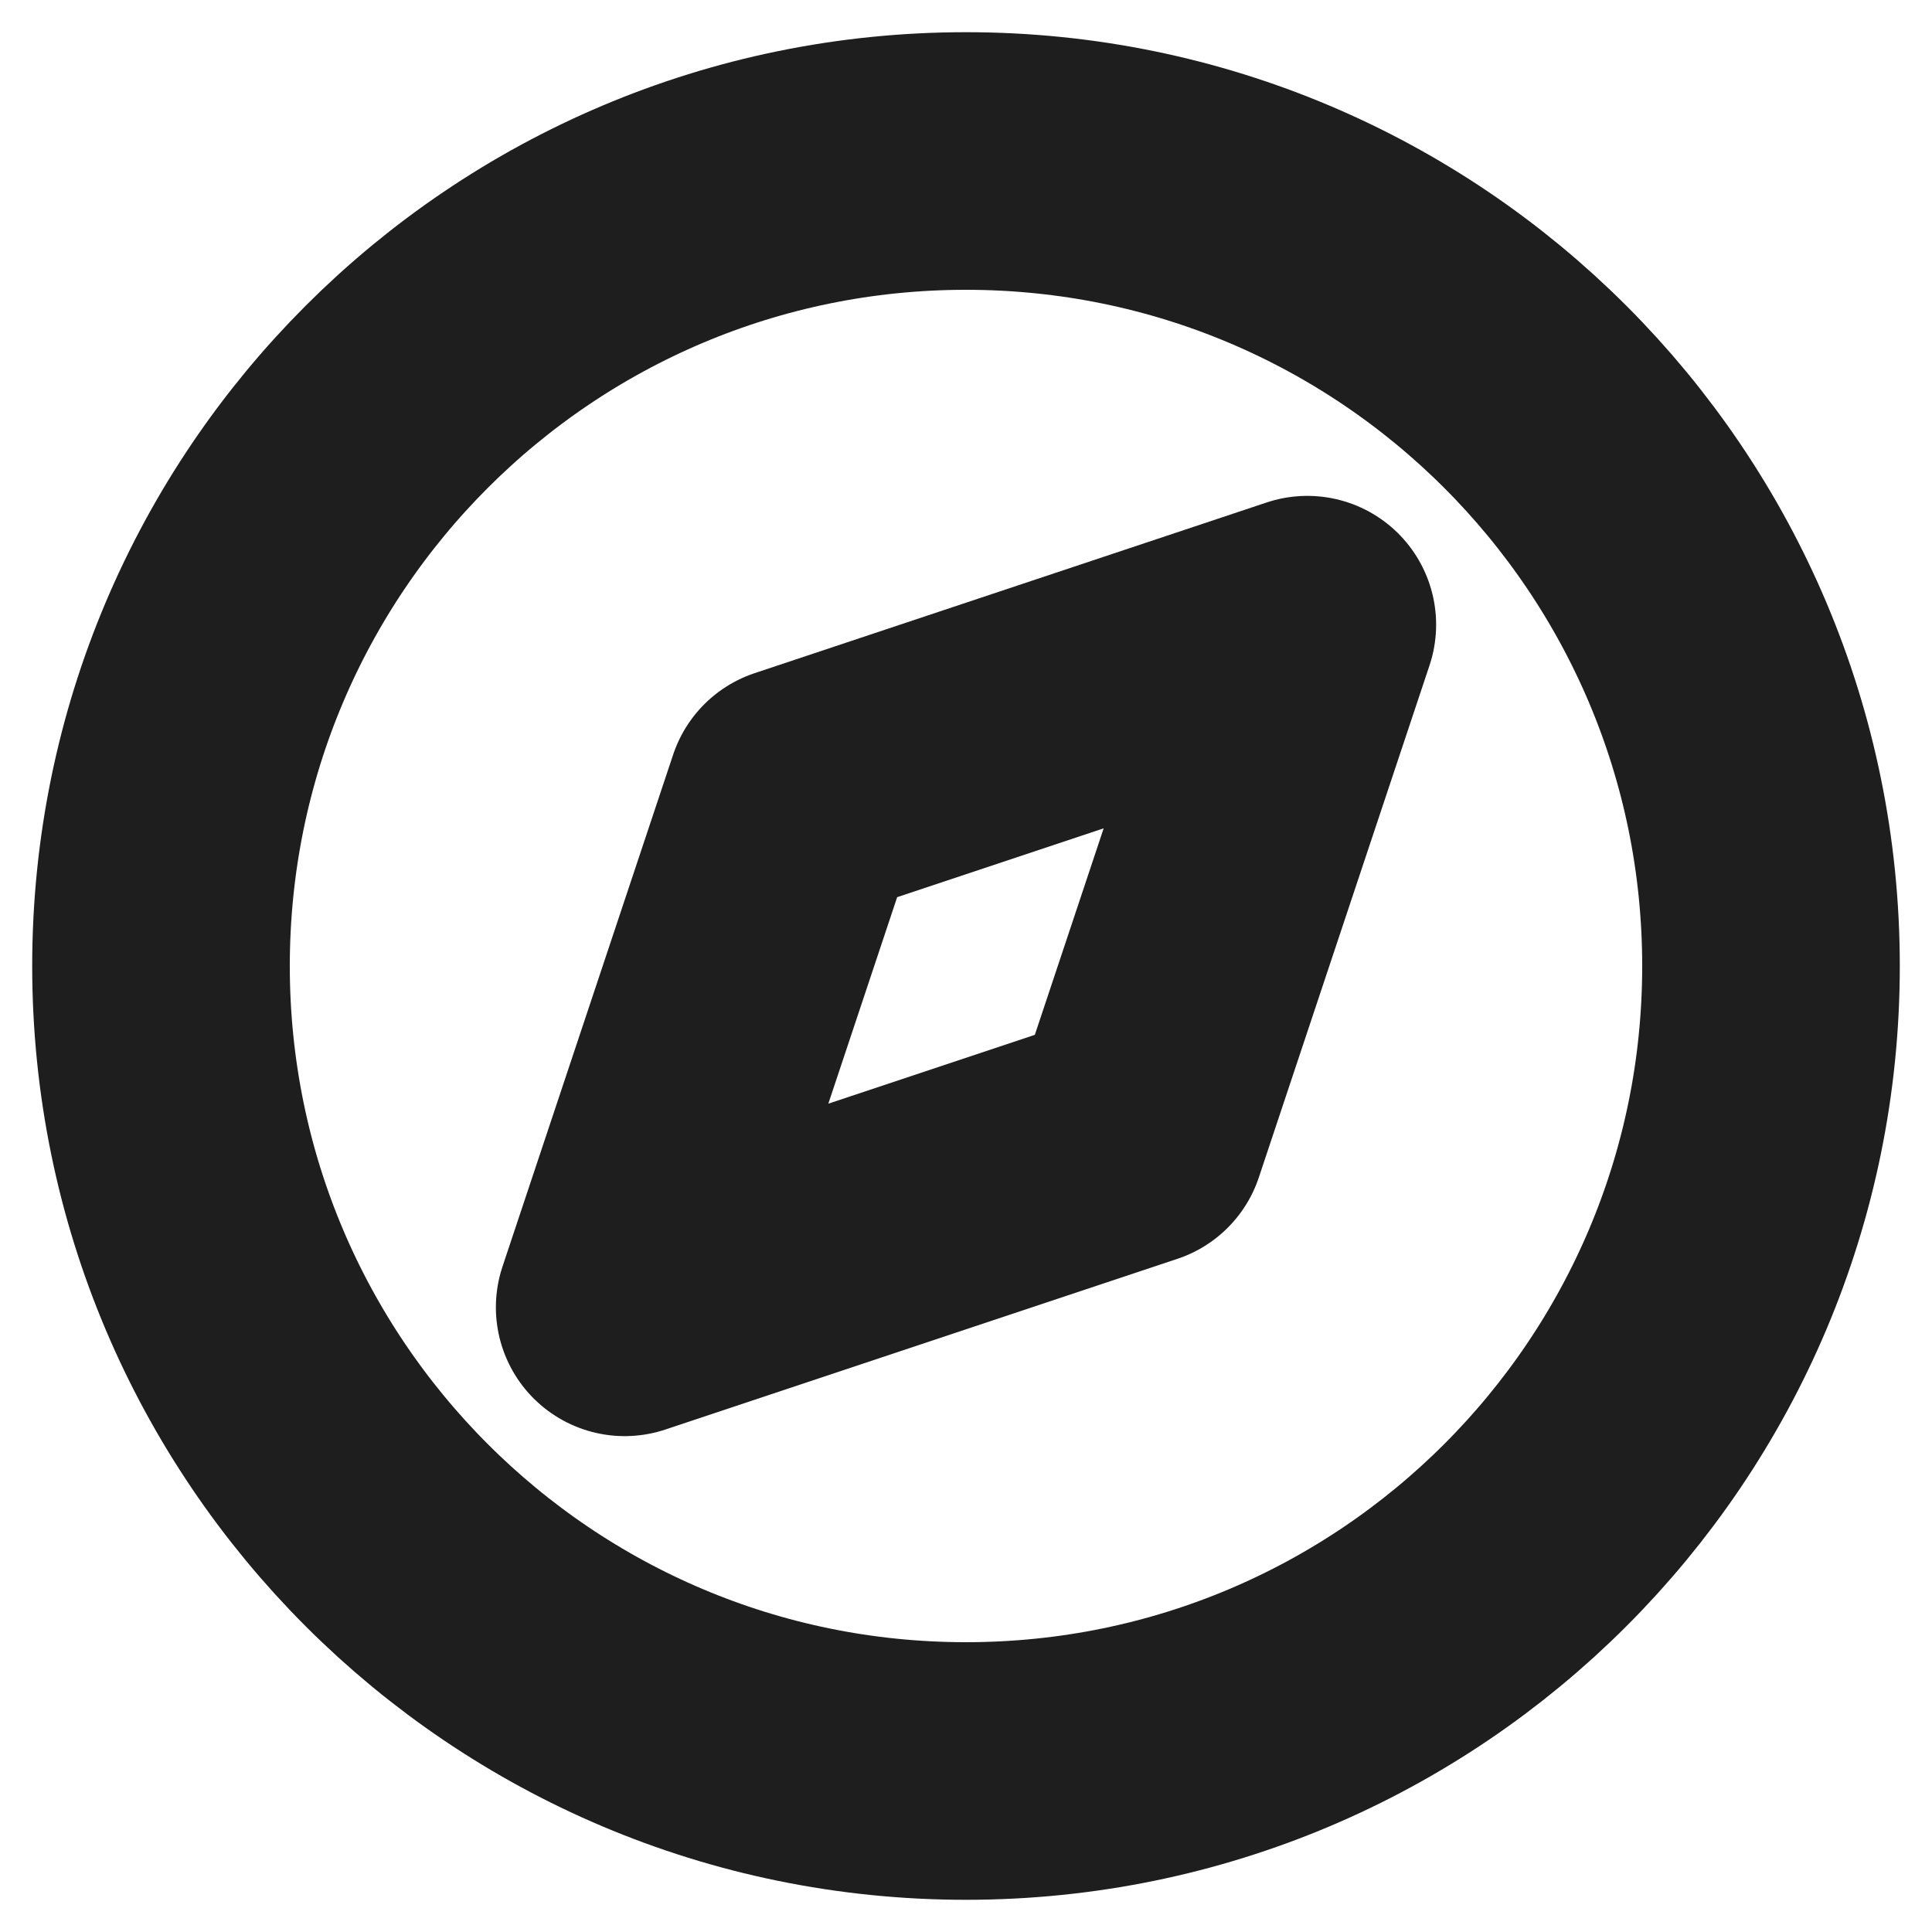 <svg width="30" height="30" viewBox="0 0 30 30" fill="none" xmlns="http://www.w3.org/2000/svg">
<g clip-path="url(#clip0_146_201)">
<path d="M15 27.5C21.904 27.5 27.5 21.904 27.5 15C27.5 8.096 21.904 2.5 15 2.5C8.096 2.5 2.5 8.096 2.5 15C2.5 21.904 8.096 27.5 15 27.5Z" stroke="#1E1E1E" stroke-width="4" stroke-linecap="round" stroke-linejoin="round"/>
<path d="M20.3 9.7L17.65 17.65L9.7 20.3L12.35 12.35L20.3 9.7Z" stroke="#1E1E1E" stroke-width="4" stroke-linecap="round" stroke-linejoin="round"/>
</g>
<defs>
<clipPath id="clip0_146_201">
<rect width="30" height="30" fill="white"/>
</clipPath>
</defs>
</svg>

